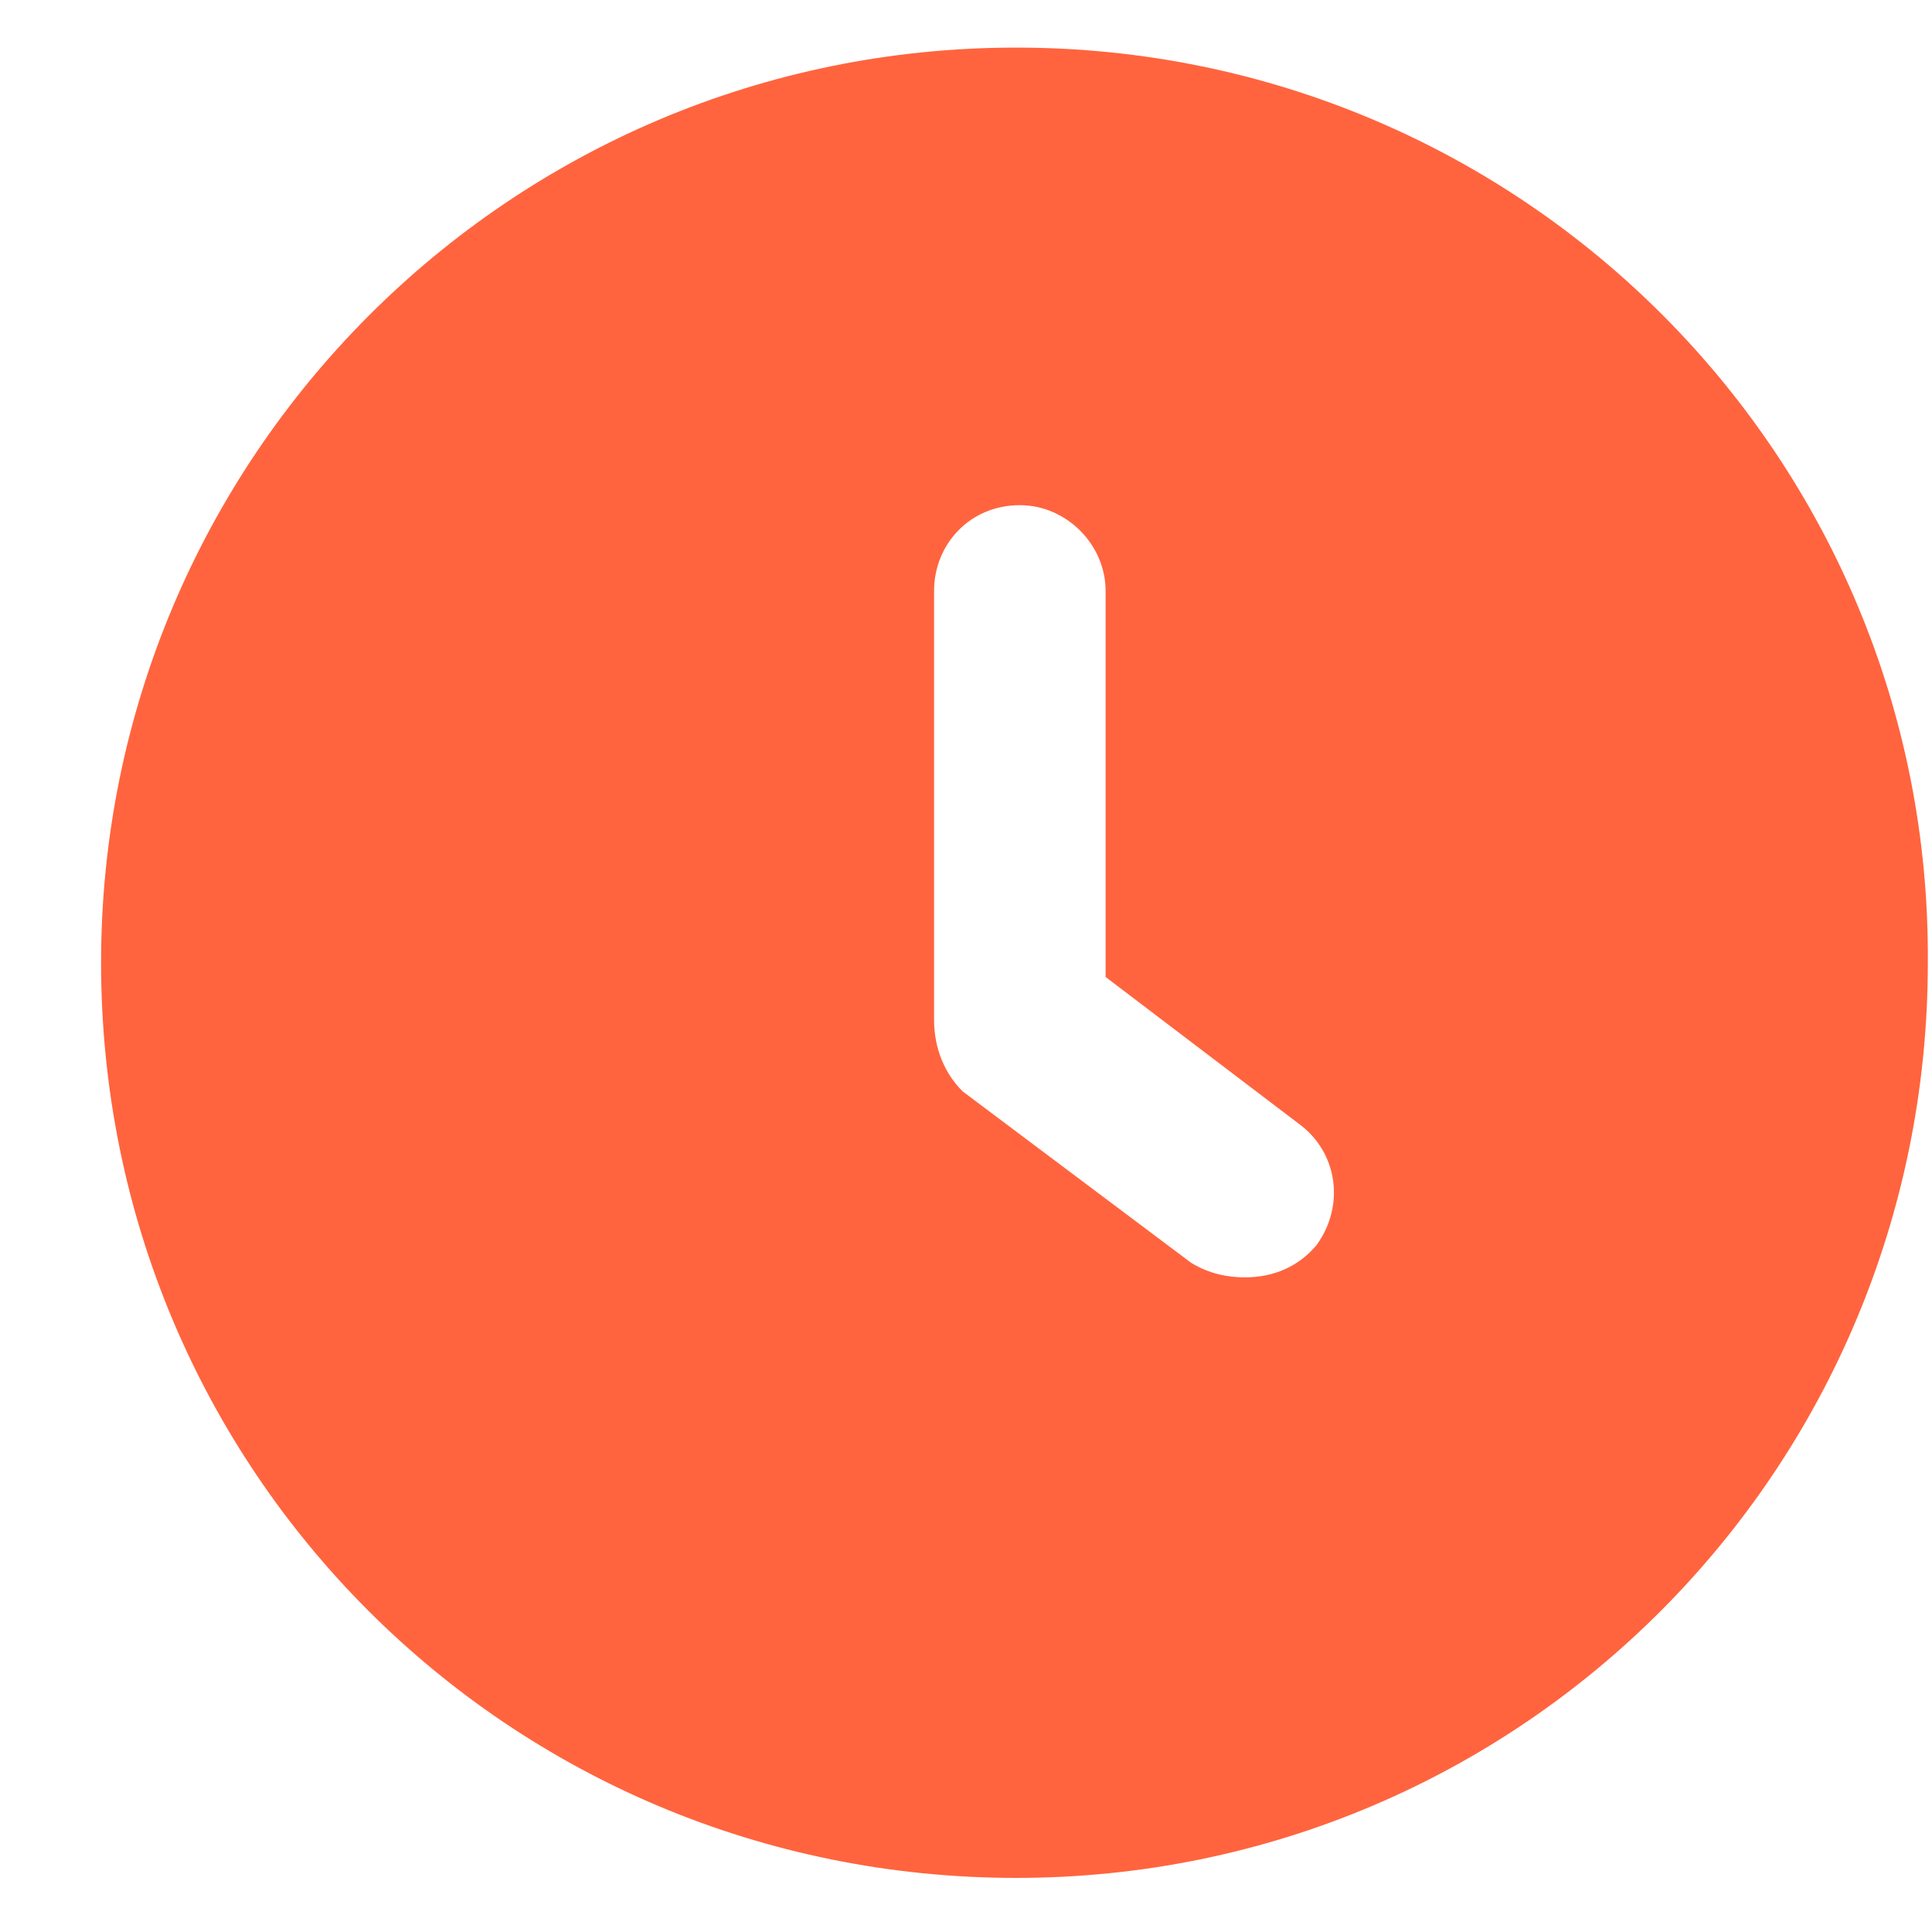 <svg width="19" height="19" viewBox="0 0 19 19" fill="none" xmlns="http://www.w3.org/2000/svg">
<path d="M9.994 0.468C5.002 0.468 0.994 4.511 0.994 9.468C0.994 14.46 5.002 18.468 9.994 18.468C14.951 18.468 18.959 14.46 18.959 9.468C18.994 4.511 14.986 0.468 9.994 0.468ZM12.947 12.245C12.771 12.456 12.525 12.562 12.244 12.562C12.068 12.562 11.893 12.526 11.717 12.421L9.467 10.733C9.291 10.558 9.186 10.312 9.186 10.03V5.812C9.186 5.354 9.537 4.968 10.029 4.968C10.486 4.968 10.873 5.354 10.873 5.812V9.608L12.771 11.05C13.158 11.331 13.229 11.858 12.947 12.245Z" fill="#FF643E"/>
</svg>
